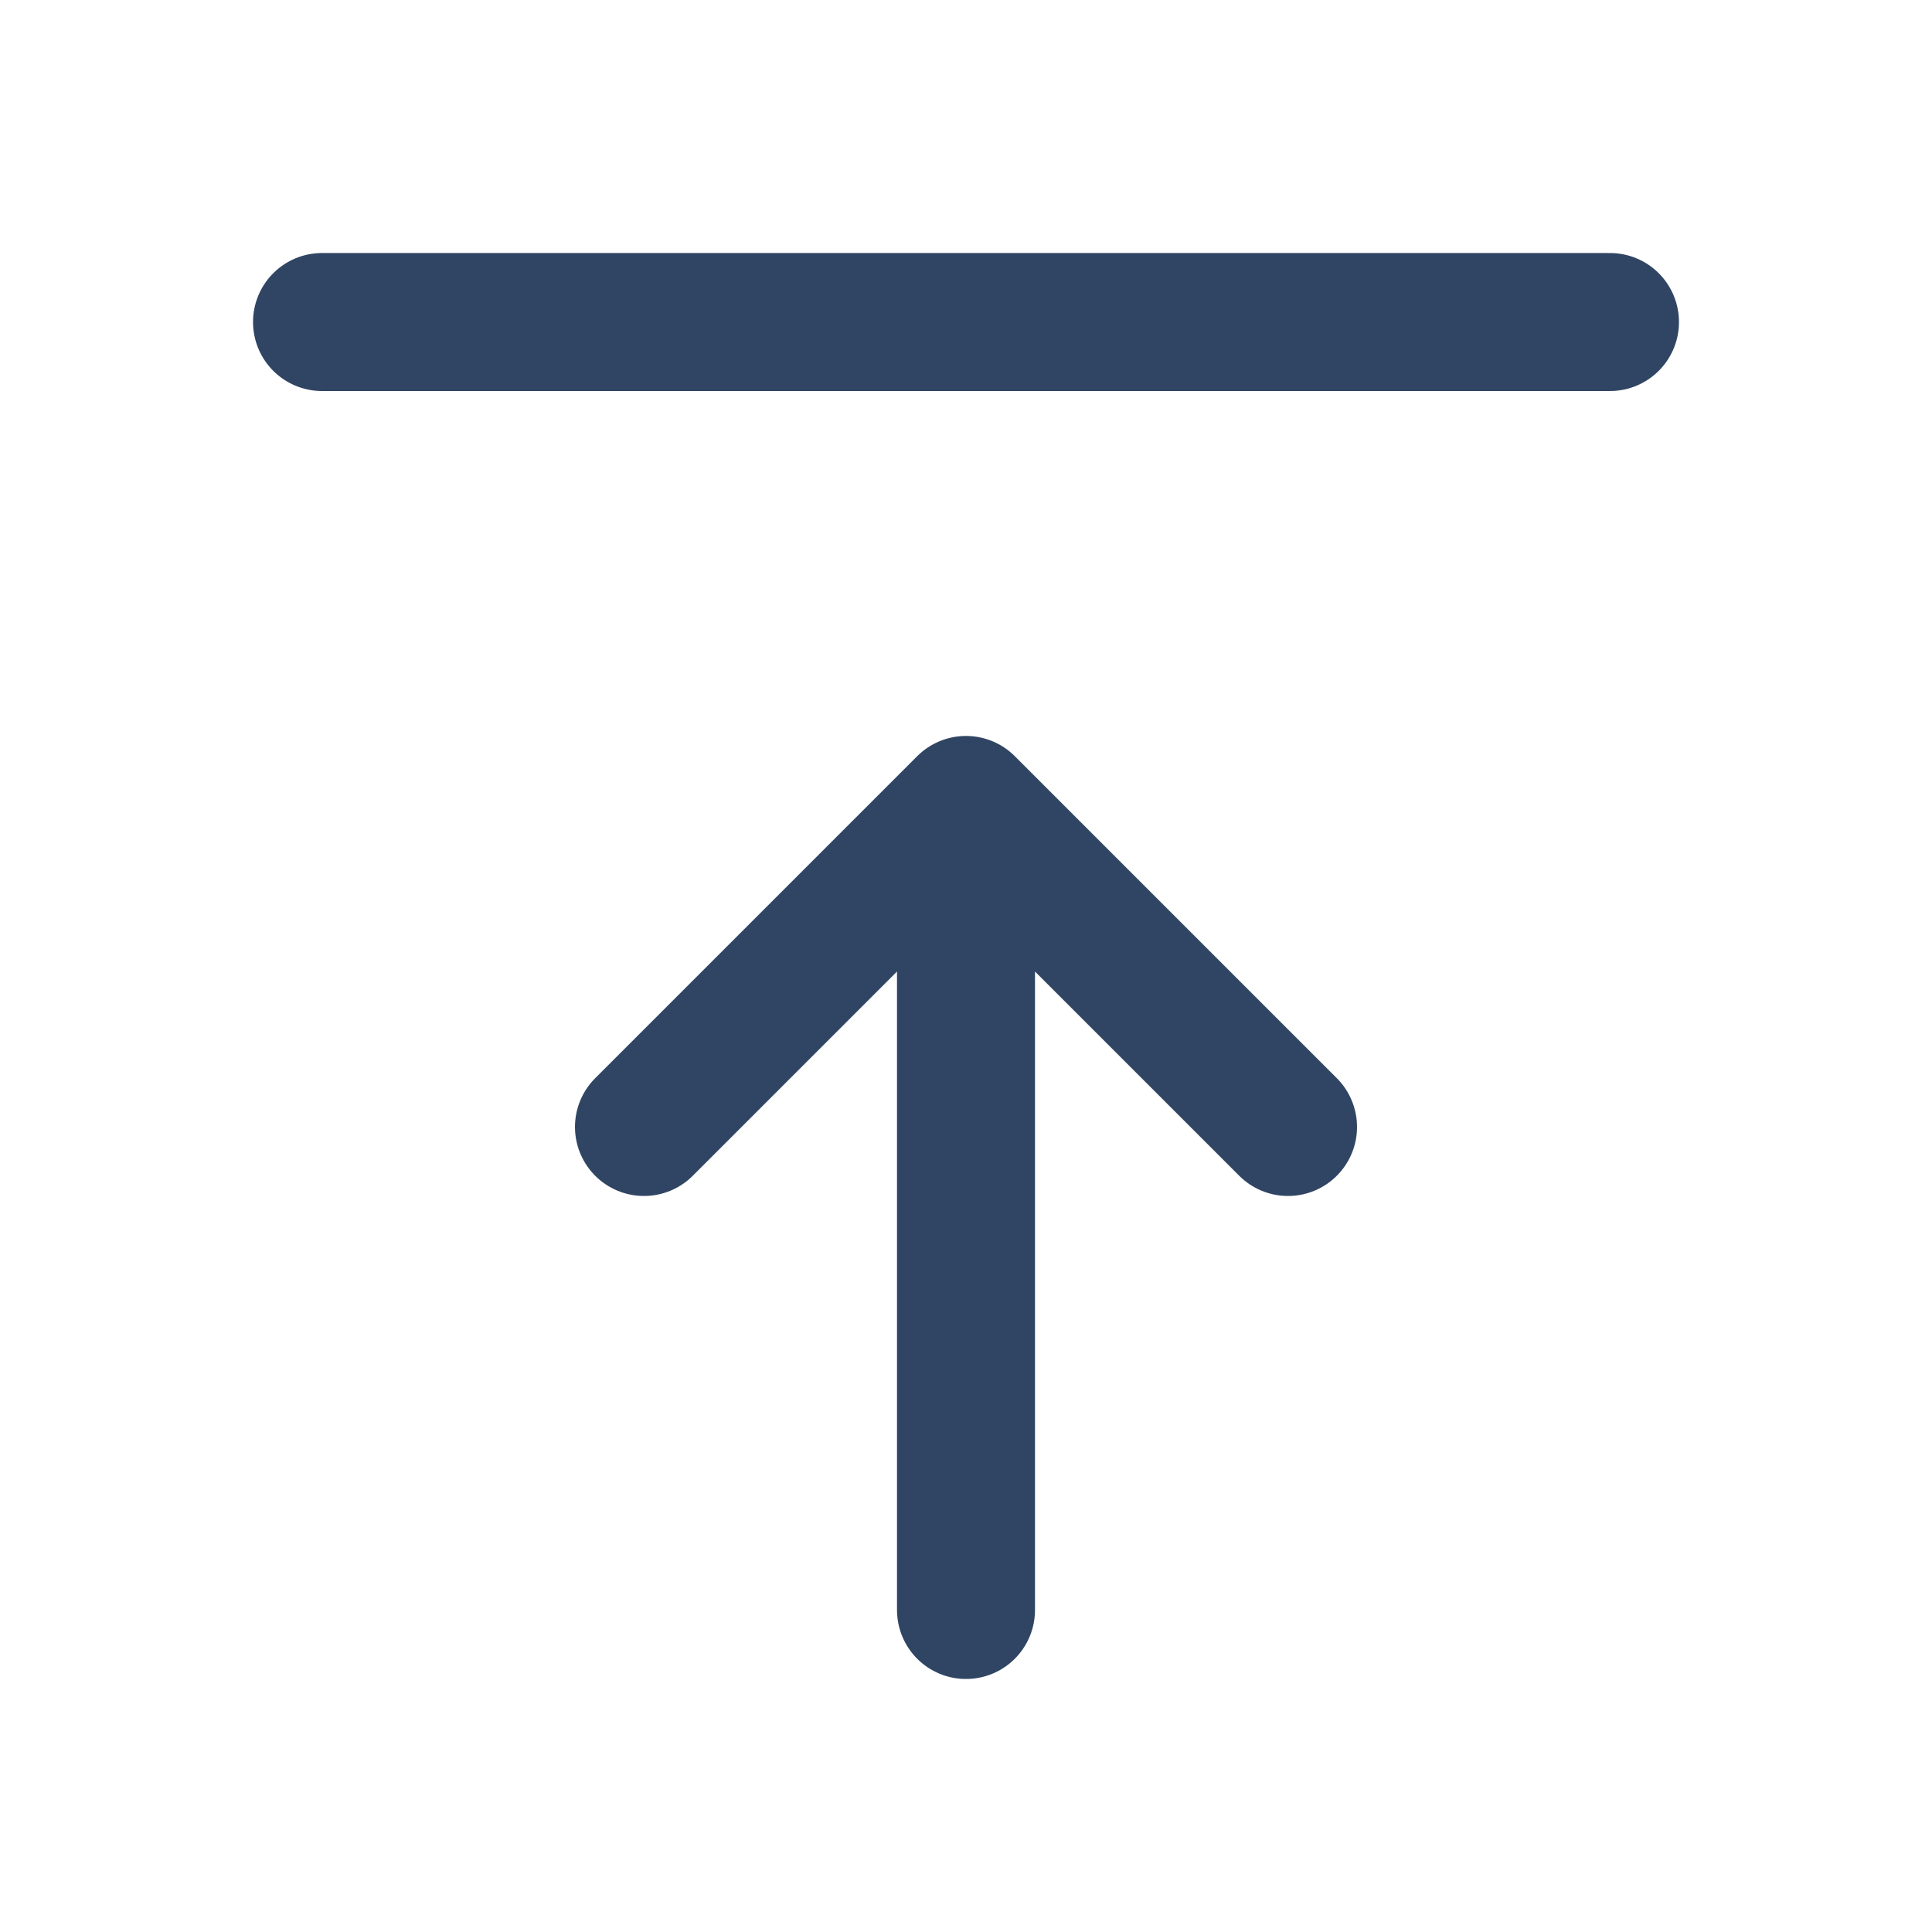 <svg width="28" height="28" viewBox="0 0 28 28" fill="none" xmlns="http://www.w3.org/2000/svg">
<path d="M14 11.666V23.333M14 11.666L18.667 16.333M14 11.666L9.333 16.333M4.667 4.667H23.333" stroke="#304563" stroke-width="2" stroke-linecap="round" stroke-linejoin="round"/>
</svg>
